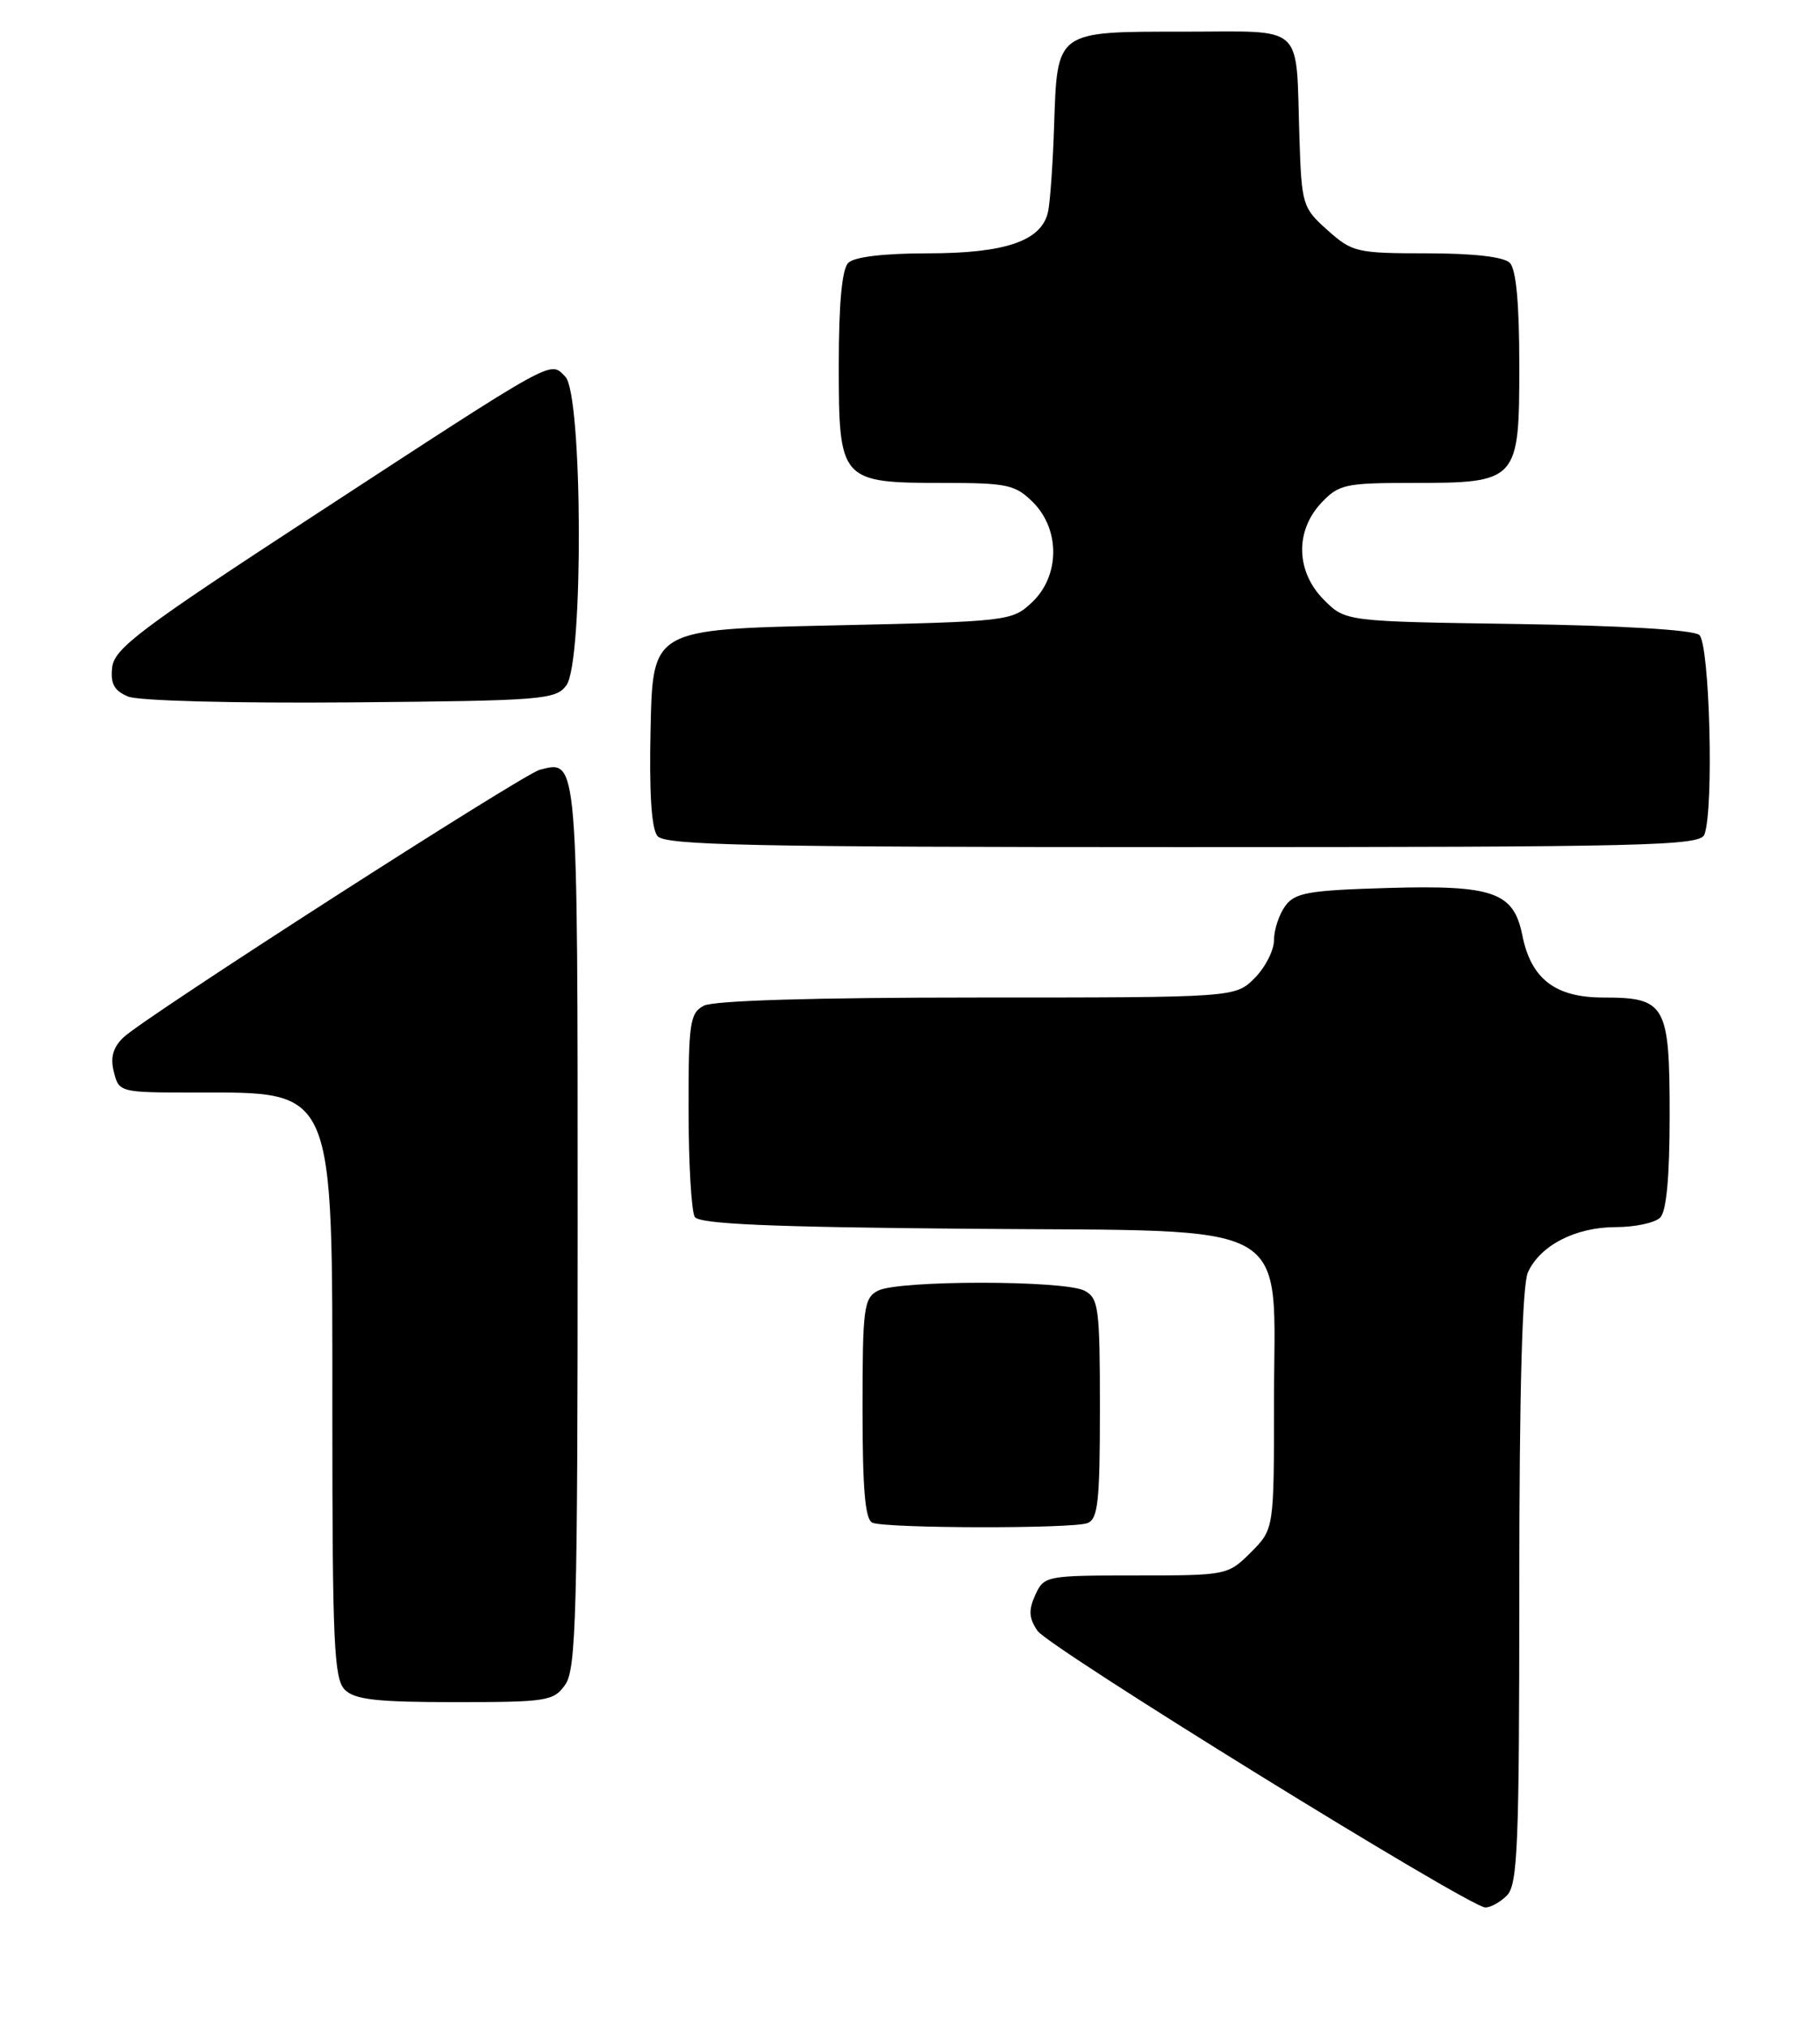 <?xml version="1.0" encoding="UTF-8" standalone="no"?>
<!DOCTYPE svg PUBLIC "-//W3C//DTD SVG 1.1//EN" "http://www.w3.org/Graphics/SVG/1.1/DTD/svg11.dtd" >
<svg xmlns="http://www.w3.org/2000/svg" xmlns:xlink="http://www.w3.org/1999/xlink" version="1.1" viewBox="0 0 230 256">
 <g >
 <path fill="currentColor"
d=" M 190.43 239.43 C 191.80 238.06 192.00 233.13 192.00 200.48 C 192.00 175.73 192.37 162.29 193.09 160.71 C 194.64 157.30 199.12 155.00 204.20 155.00 C 206.62 155.00 209.14 154.46 209.80 153.80 C 210.60 153.00 211.00 148.66 211.00 140.87 C 211.00 126.88 210.50 126.00 202.60 126.00 C 196.54 126.00 193.48 123.65 192.38 118.13 C 191.29 112.69 188.72 111.78 175.46 112.16 C 165.34 112.46 163.65 112.75 162.42 114.44 C 161.64 115.51 161.00 117.44 161.00 118.74 C 161.00 120.03 159.90 122.20 158.55 123.55 C 156.09 126.00 156.09 126.00 123.48 126.00 C 102.91 126.00 90.15 126.38 88.93 127.04 C 87.18 127.97 87.00 129.22 87.02 140.29 C 87.02 147.00 87.38 153.04 87.80 153.71 C 88.37 154.61 97.27 155.00 122.37 155.21 C 164.43 155.57 161.00 153.62 161.00 177.13 C 161.00 193.15 161.00 193.15 158.08 196.08 C 155.18 198.97 155.04 199.00 143.56 199.00 C 132.20 199.00 131.93 199.05 130.83 201.47 C 129.96 203.38 130.02 204.39 131.11 205.99 C 132.52 208.08 185.51 240.80 187.68 240.93 C 188.33 240.97 189.56 240.29 190.43 239.43 Z  M 71.44 212.78 C 72.81 210.83 73.00 203.65 73.00 154.90 C 73.00 95.40 73.05 95.97 68.22 97.23 C 66.05 97.80 18.27 128.49 15.62 131.02 C 14.28 132.30 13.92 133.56 14.39 135.41 C 15.03 137.97 15.15 138.00 24.47 138.00 C 42.49 138.00 42.00 136.87 42.00 178.83 C 42.00 207.52 42.21 212.06 43.57 213.43 C 44.83 214.69 47.60 215.00 57.51 215.00 C 69.17 215.00 69.98 214.87 71.44 212.78 Z  M 137.42 192.39 C 138.76 191.88 139.00 189.64 139.00 177.93 C 139.00 165.25 138.84 163.98 137.07 163.04 C 134.55 161.69 113.45 161.69 110.93 163.04 C 109.16 163.98 109.00 165.25 109.00 177.95 C 109.00 188.12 109.33 191.97 110.25 192.34 C 112.05 193.07 135.54 193.11 137.42 192.39 Z  M 215.39 105.42 C 216.61 102.26 216.06 81.29 214.74 80.20 C 213.97 79.56 204.95 79.02 191.76 78.82 C 170.04 78.50 170.04 78.50 167.32 75.78 C 163.77 72.23 163.63 67.09 166.97 63.53 C 169.18 61.18 170.01 61.00 178.45 61.00 C 191.84 61.00 192.00 60.83 192.00 46.14 C 192.00 38.34 191.60 34.00 190.80 33.20 C 190.04 32.44 186.20 32.00 180.32 32.00 C 171.47 32.00 170.88 31.86 167.77 29.08 C 164.60 26.25 164.49 25.89 164.21 17.33 C 163.74 2.74 165.12 4.00 149.60 4.00 C 133.37 4.00 133.62 3.82 133.21 15.90 C 133.06 20.63 132.71 25.50 132.45 26.73 C 131.66 30.42 127.10 32.00 117.25 32.00 C 111.70 32.00 107.95 32.45 107.20 33.20 C 106.40 34.00 106.00 38.34 106.00 46.14 C 106.00 60.78 106.19 61.00 119.27 61.00 C 127.30 61.00 128.31 61.22 130.55 63.45 C 134.00 66.90 133.94 72.77 130.42 76.08 C 127.89 78.46 127.47 78.51 105.17 79.00 C 82.50 79.50 82.50 79.50 82.22 91.86 C 82.03 100.12 82.32 104.68 83.09 105.61 C 84.05 106.77 95.00 107.00 149.52 107.00 C 208.11 107.00 214.85 106.84 215.39 105.42 Z  M 71.58 86.56 C 73.76 83.58 73.63 49.77 71.44 47.58 C 69.44 45.58 70.72 44.87 39.50 65.23 C 17.84 79.36 14.46 81.90 14.18 84.27 C 13.94 86.36 14.42 87.24 16.18 87.98 C 17.51 88.53 29.53 88.84 44.33 88.72 C 68.61 88.51 70.25 88.38 71.58 86.56 Z "/>
</g>
</svg>